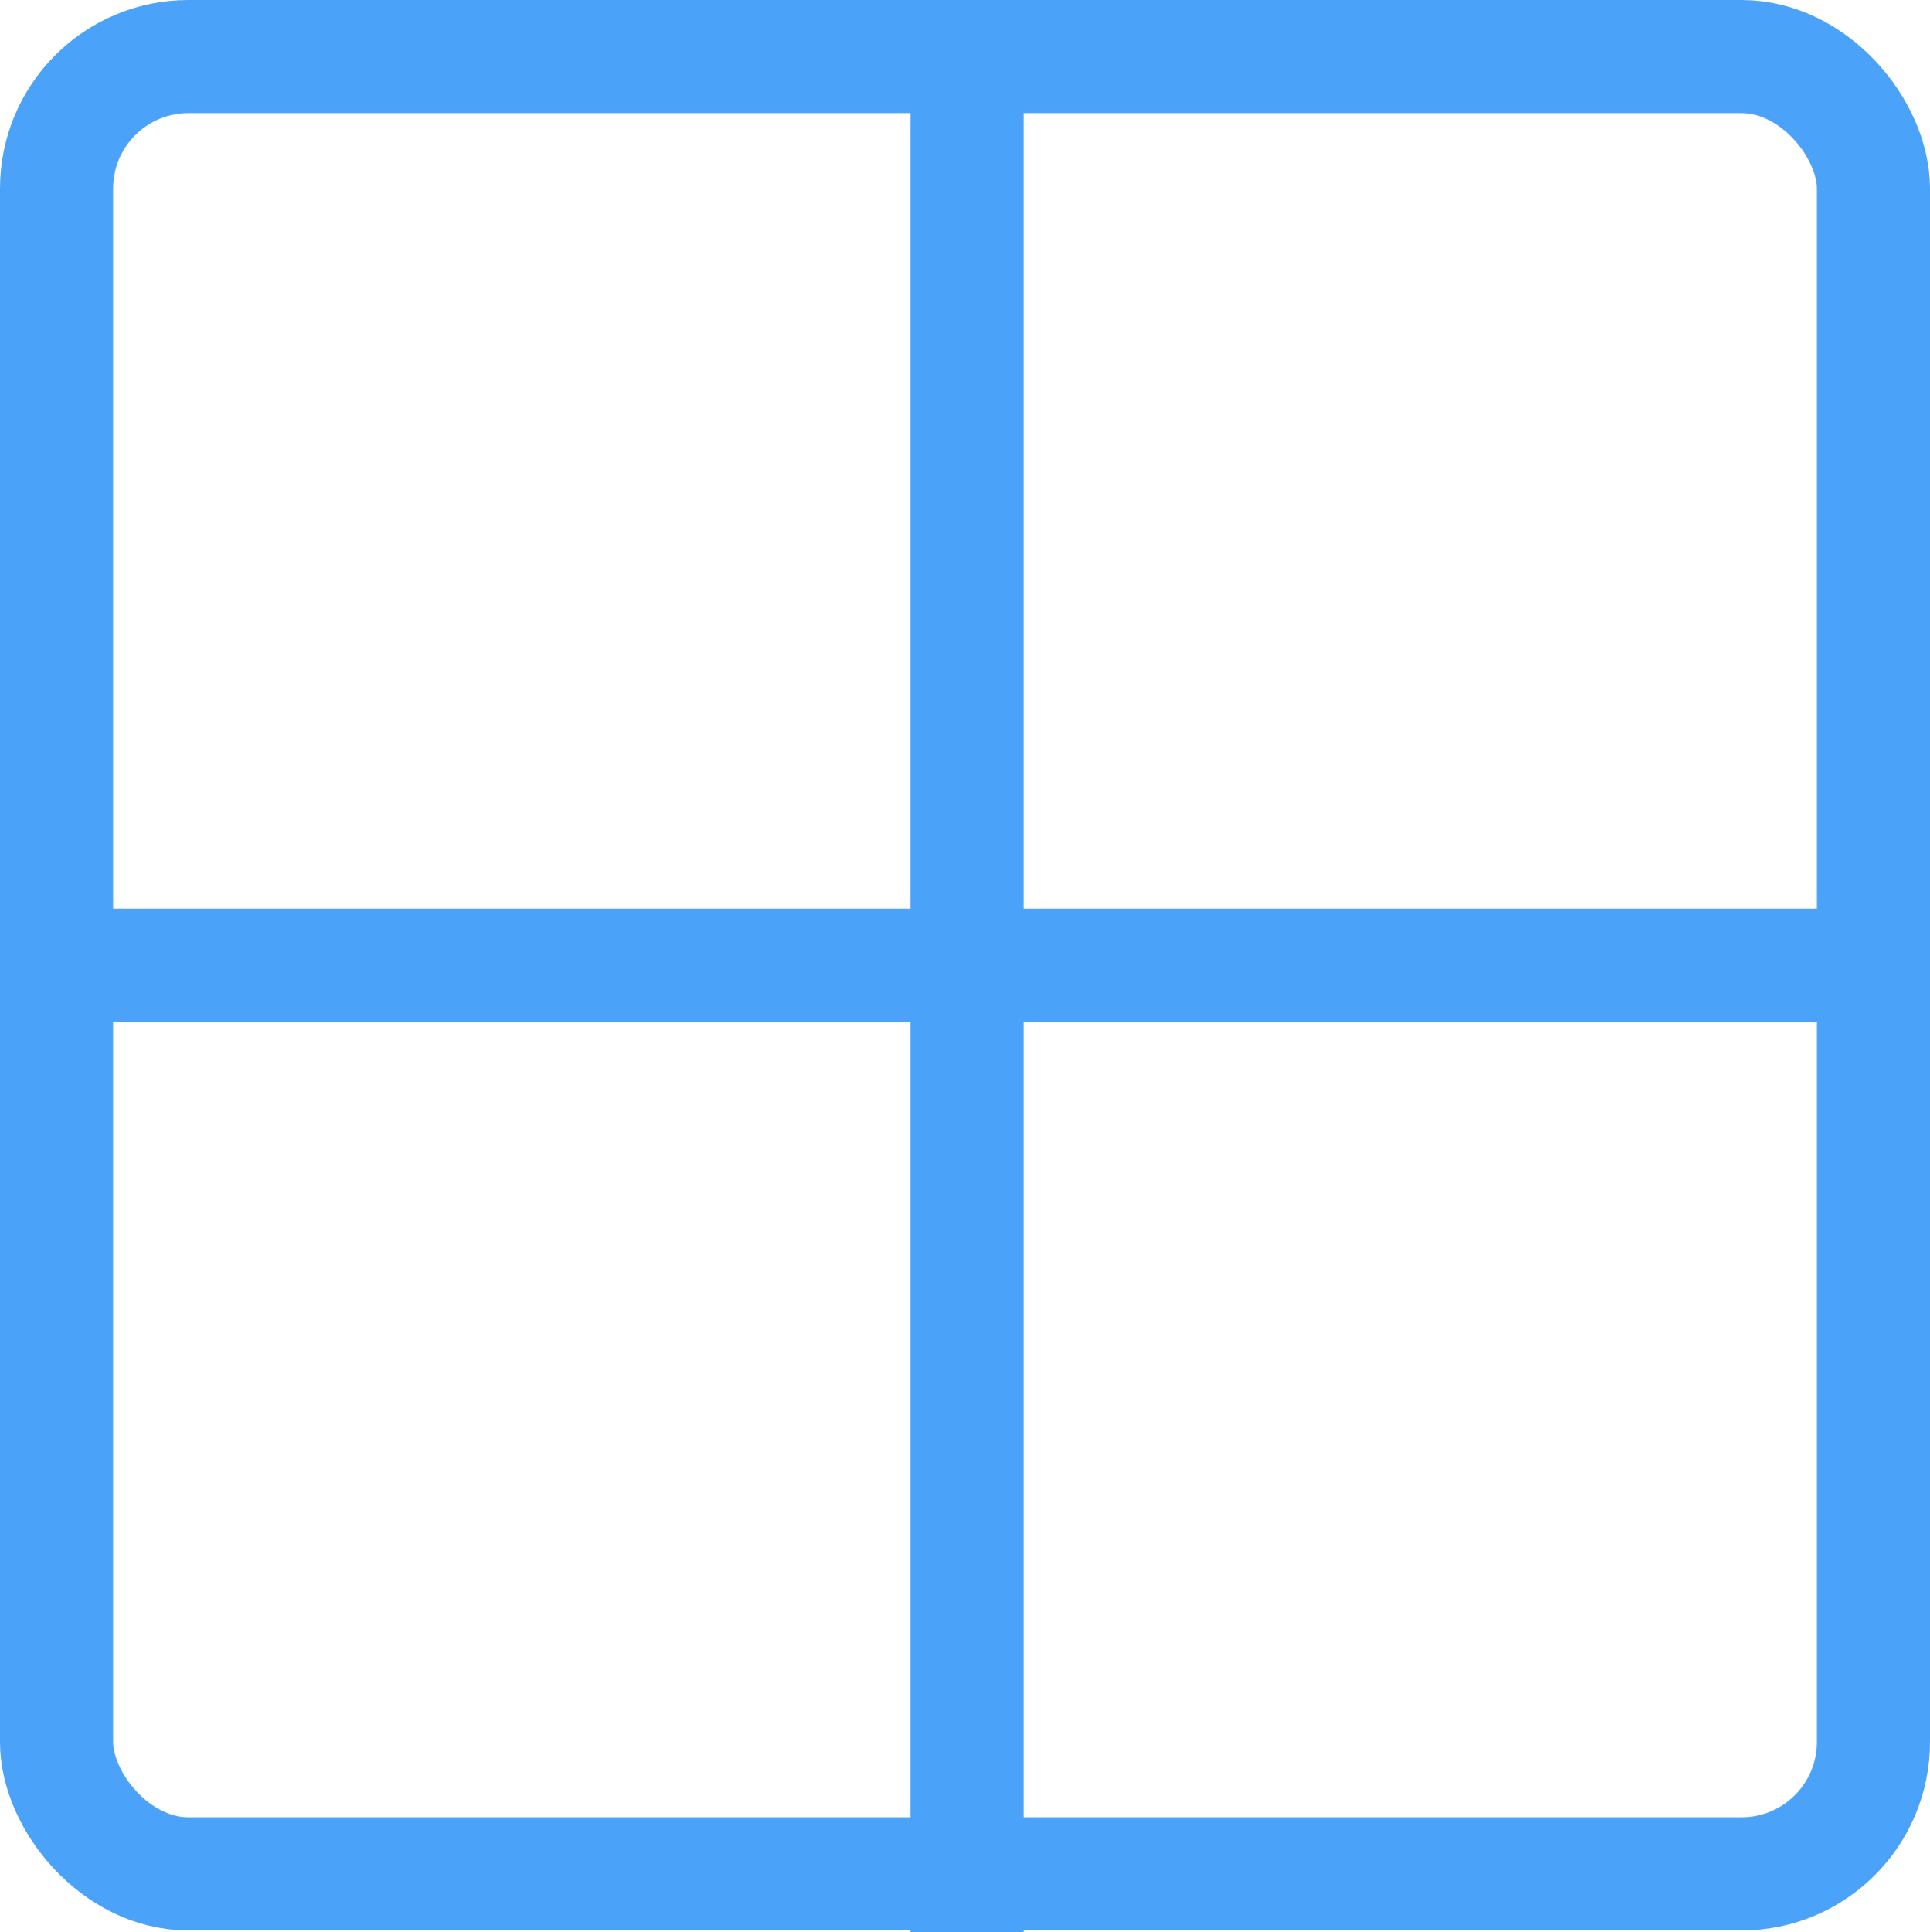 <svg xmlns="http://www.w3.org/2000/svg" width="512" height="512.5" viewBox="0 0 512 512.5">
  <g id="_4box" data-name="4box" transform="translate(5062 -10587)">
    <g id="Rectangle_round_corner" data-name="Rectangle round corner" transform="translate(-5062 10587)" fill="none" stroke="#4ba2f9" stroke-width="30">
      <rect width="512" height="512" rx="50" stroke="none"/>
      <rect x="15" y="15" width="482" height="482" rx="35" fill="none"/>
    </g>
    <line id="Line_56" data-name="Line 56" y2="512" transform="translate(-4805.5 10587.5)" fill="none" stroke="#4ba2f9" stroke-width="30"/>
    <line id="Line_57" data-name="Line 57" y2="512" transform="translate(-4550 10843) rotate(90)" fill="none" stroke="#4ba2f9" stroke-width="30"/>
  </g>
</svg>
